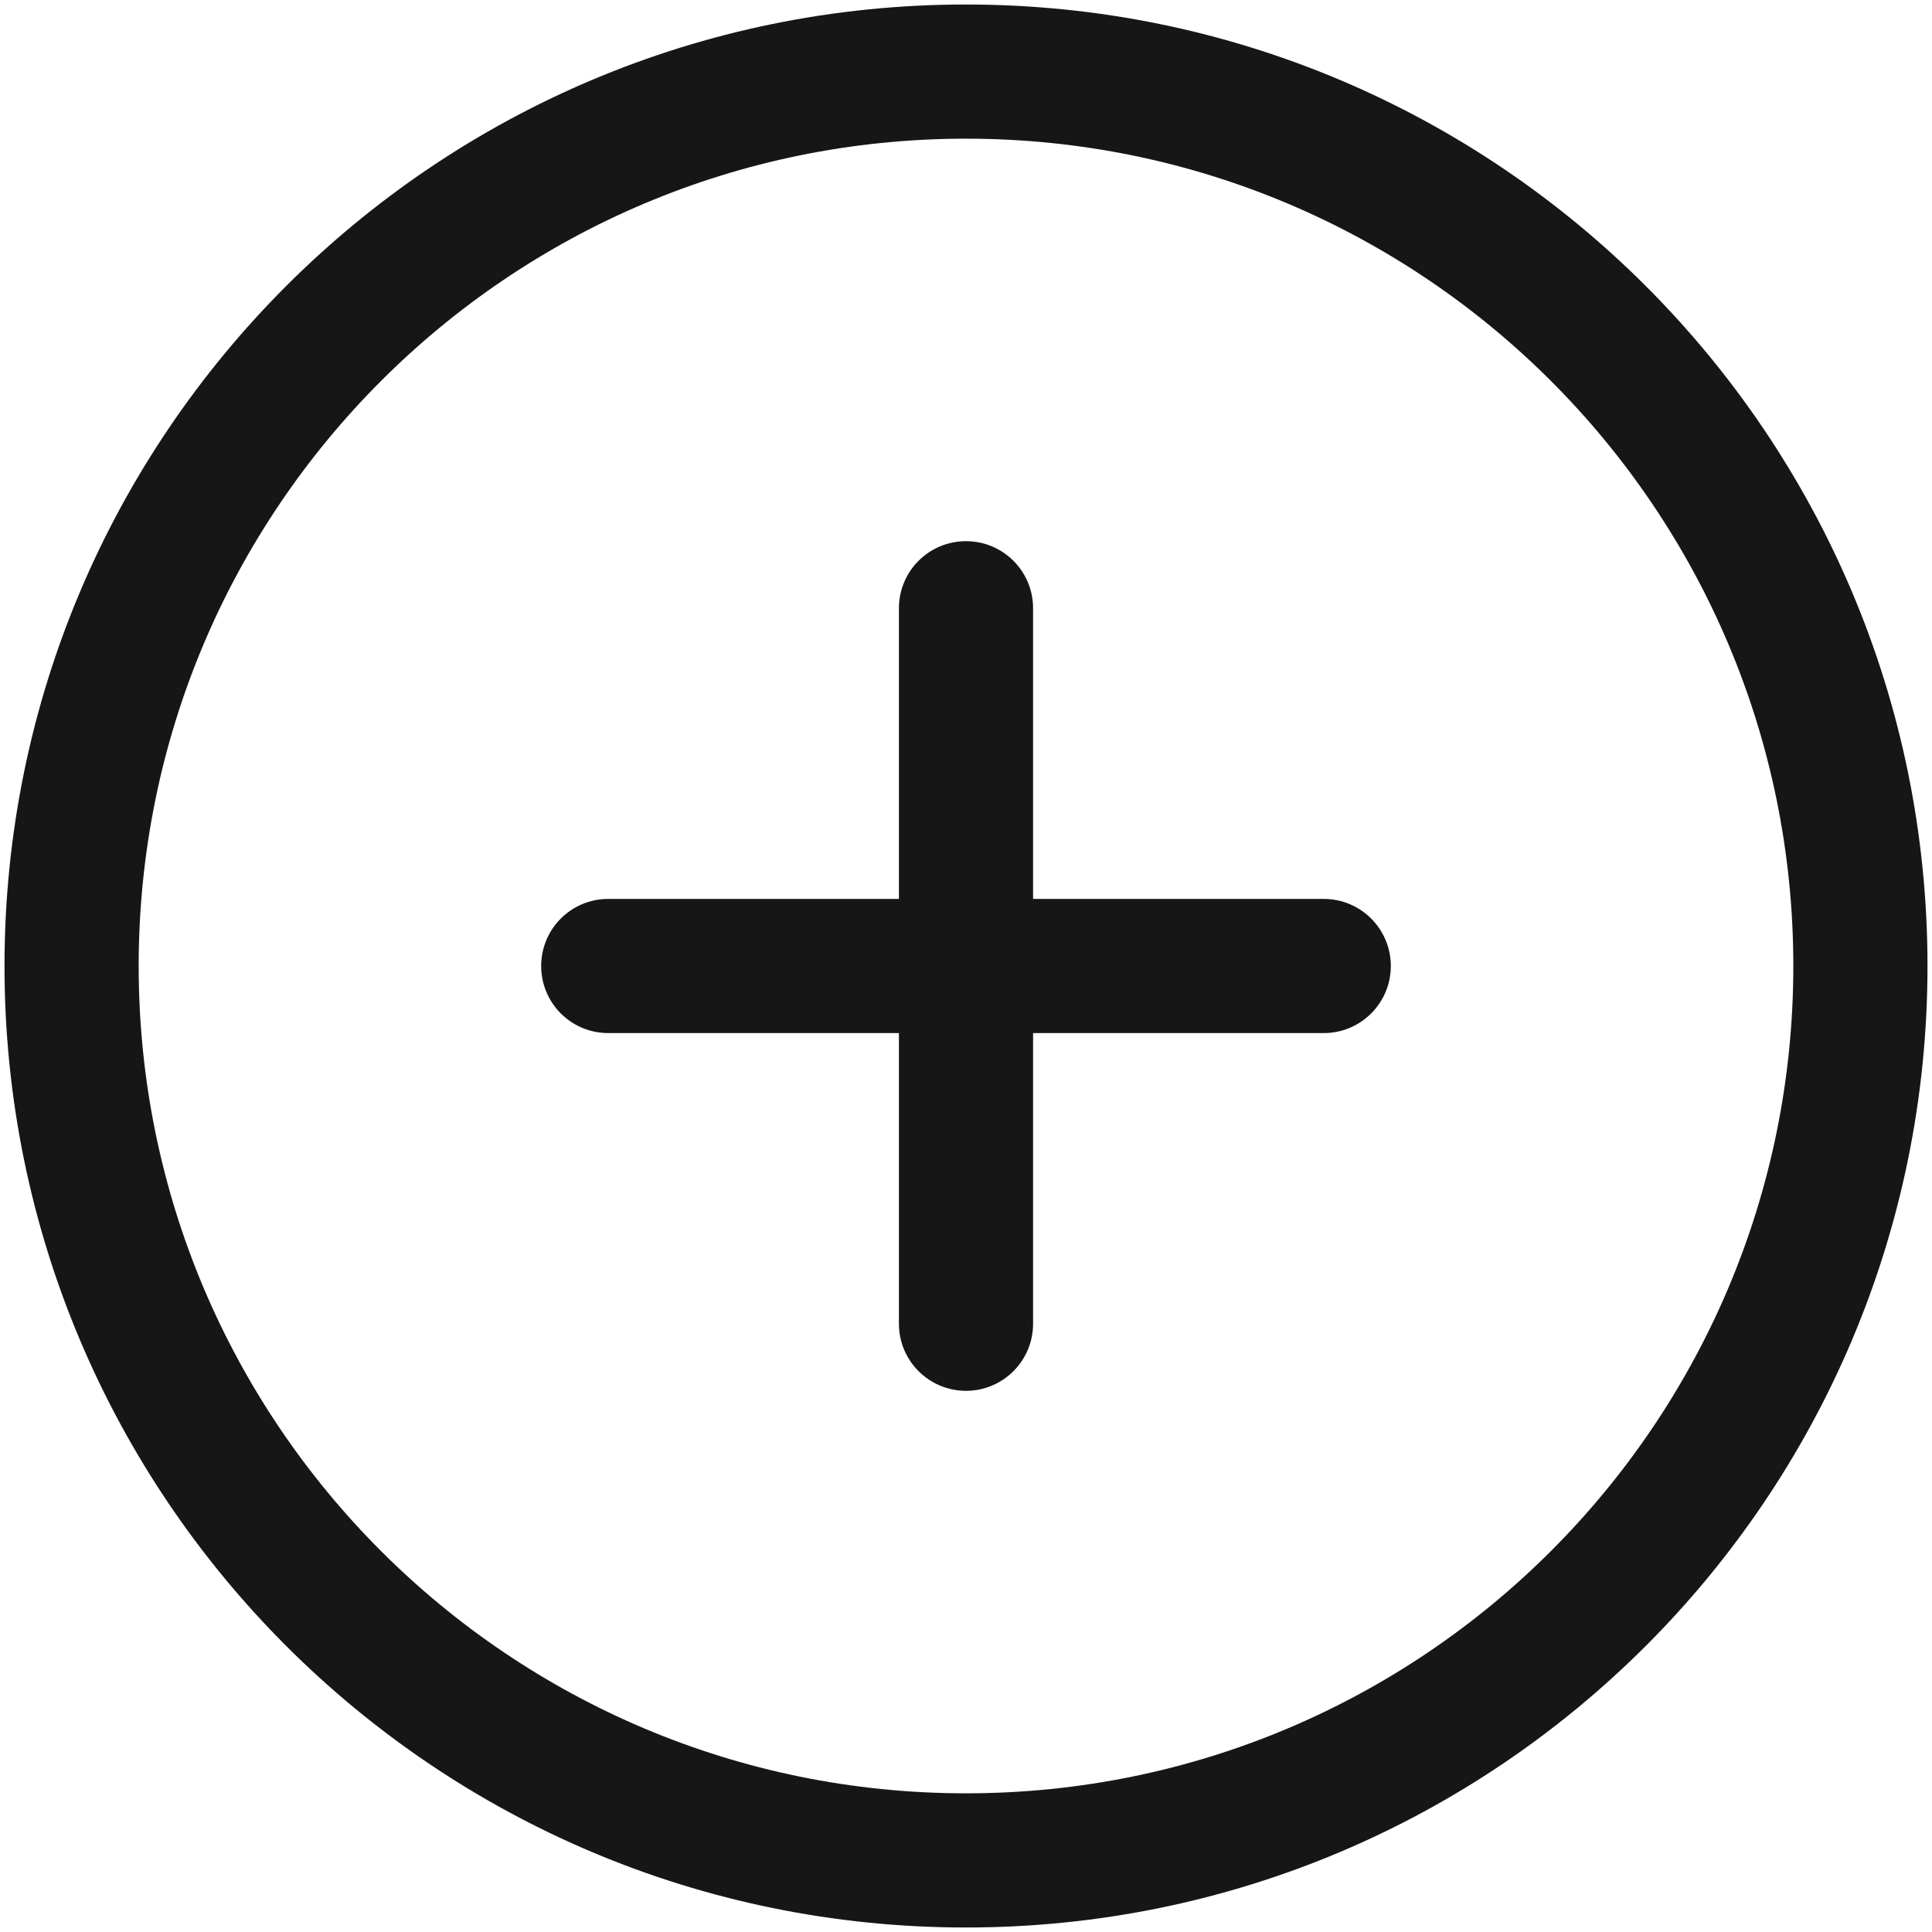 <svg width="18" height="18" viewBox="0 0 18 18" fill="none" xmlns="http://www.w3.org/2000/svg">
<g id="elements">
<g id="Icon">
<path d="M9.625 5.667C9.625 5.321 9.345 5.042 9 5.042C8.655 5.042 8.375 5.321 8.375 5.667V8.375H5.667C5.321 8.375 5.042 8.655 5.042 9C5.042 9.345 5.321 9.625 5.667 9.625H8.375V12.333C8.375 12.678 8.655 12.958 9 12.958C9.345 12.958 9.625 12.678 9.625 12.333V9.625H12.333C12.678 9.625 12.958 9.345 12.958 9C12.958 8.655 12.678 8.375 12.333 8.375H9.625V5.667Z" fill="#161616"/>
<path fill-rule="evenodd" clip-rule="evenodd" d="M9 17.958C4.052 17.958 0.042 13.947 0.042 9C0.042 4.052 4.052 0.042 9 0.042C13.947 0.042 17.958 4.052 17.958 9C17.958 13.947 13.947 17.958 9 17.958ZM1.292 9C1.292 13.257 4.743 16.708 9 16.708C13.257 16.708 16.708 13.257 16.708 9C16.708 4.743 13.257 1.292 9 1.292C4.743 1.292 1.292 4.743 1.292 9Z" fill="#161616"/>
</g>
</g>
</svg>
